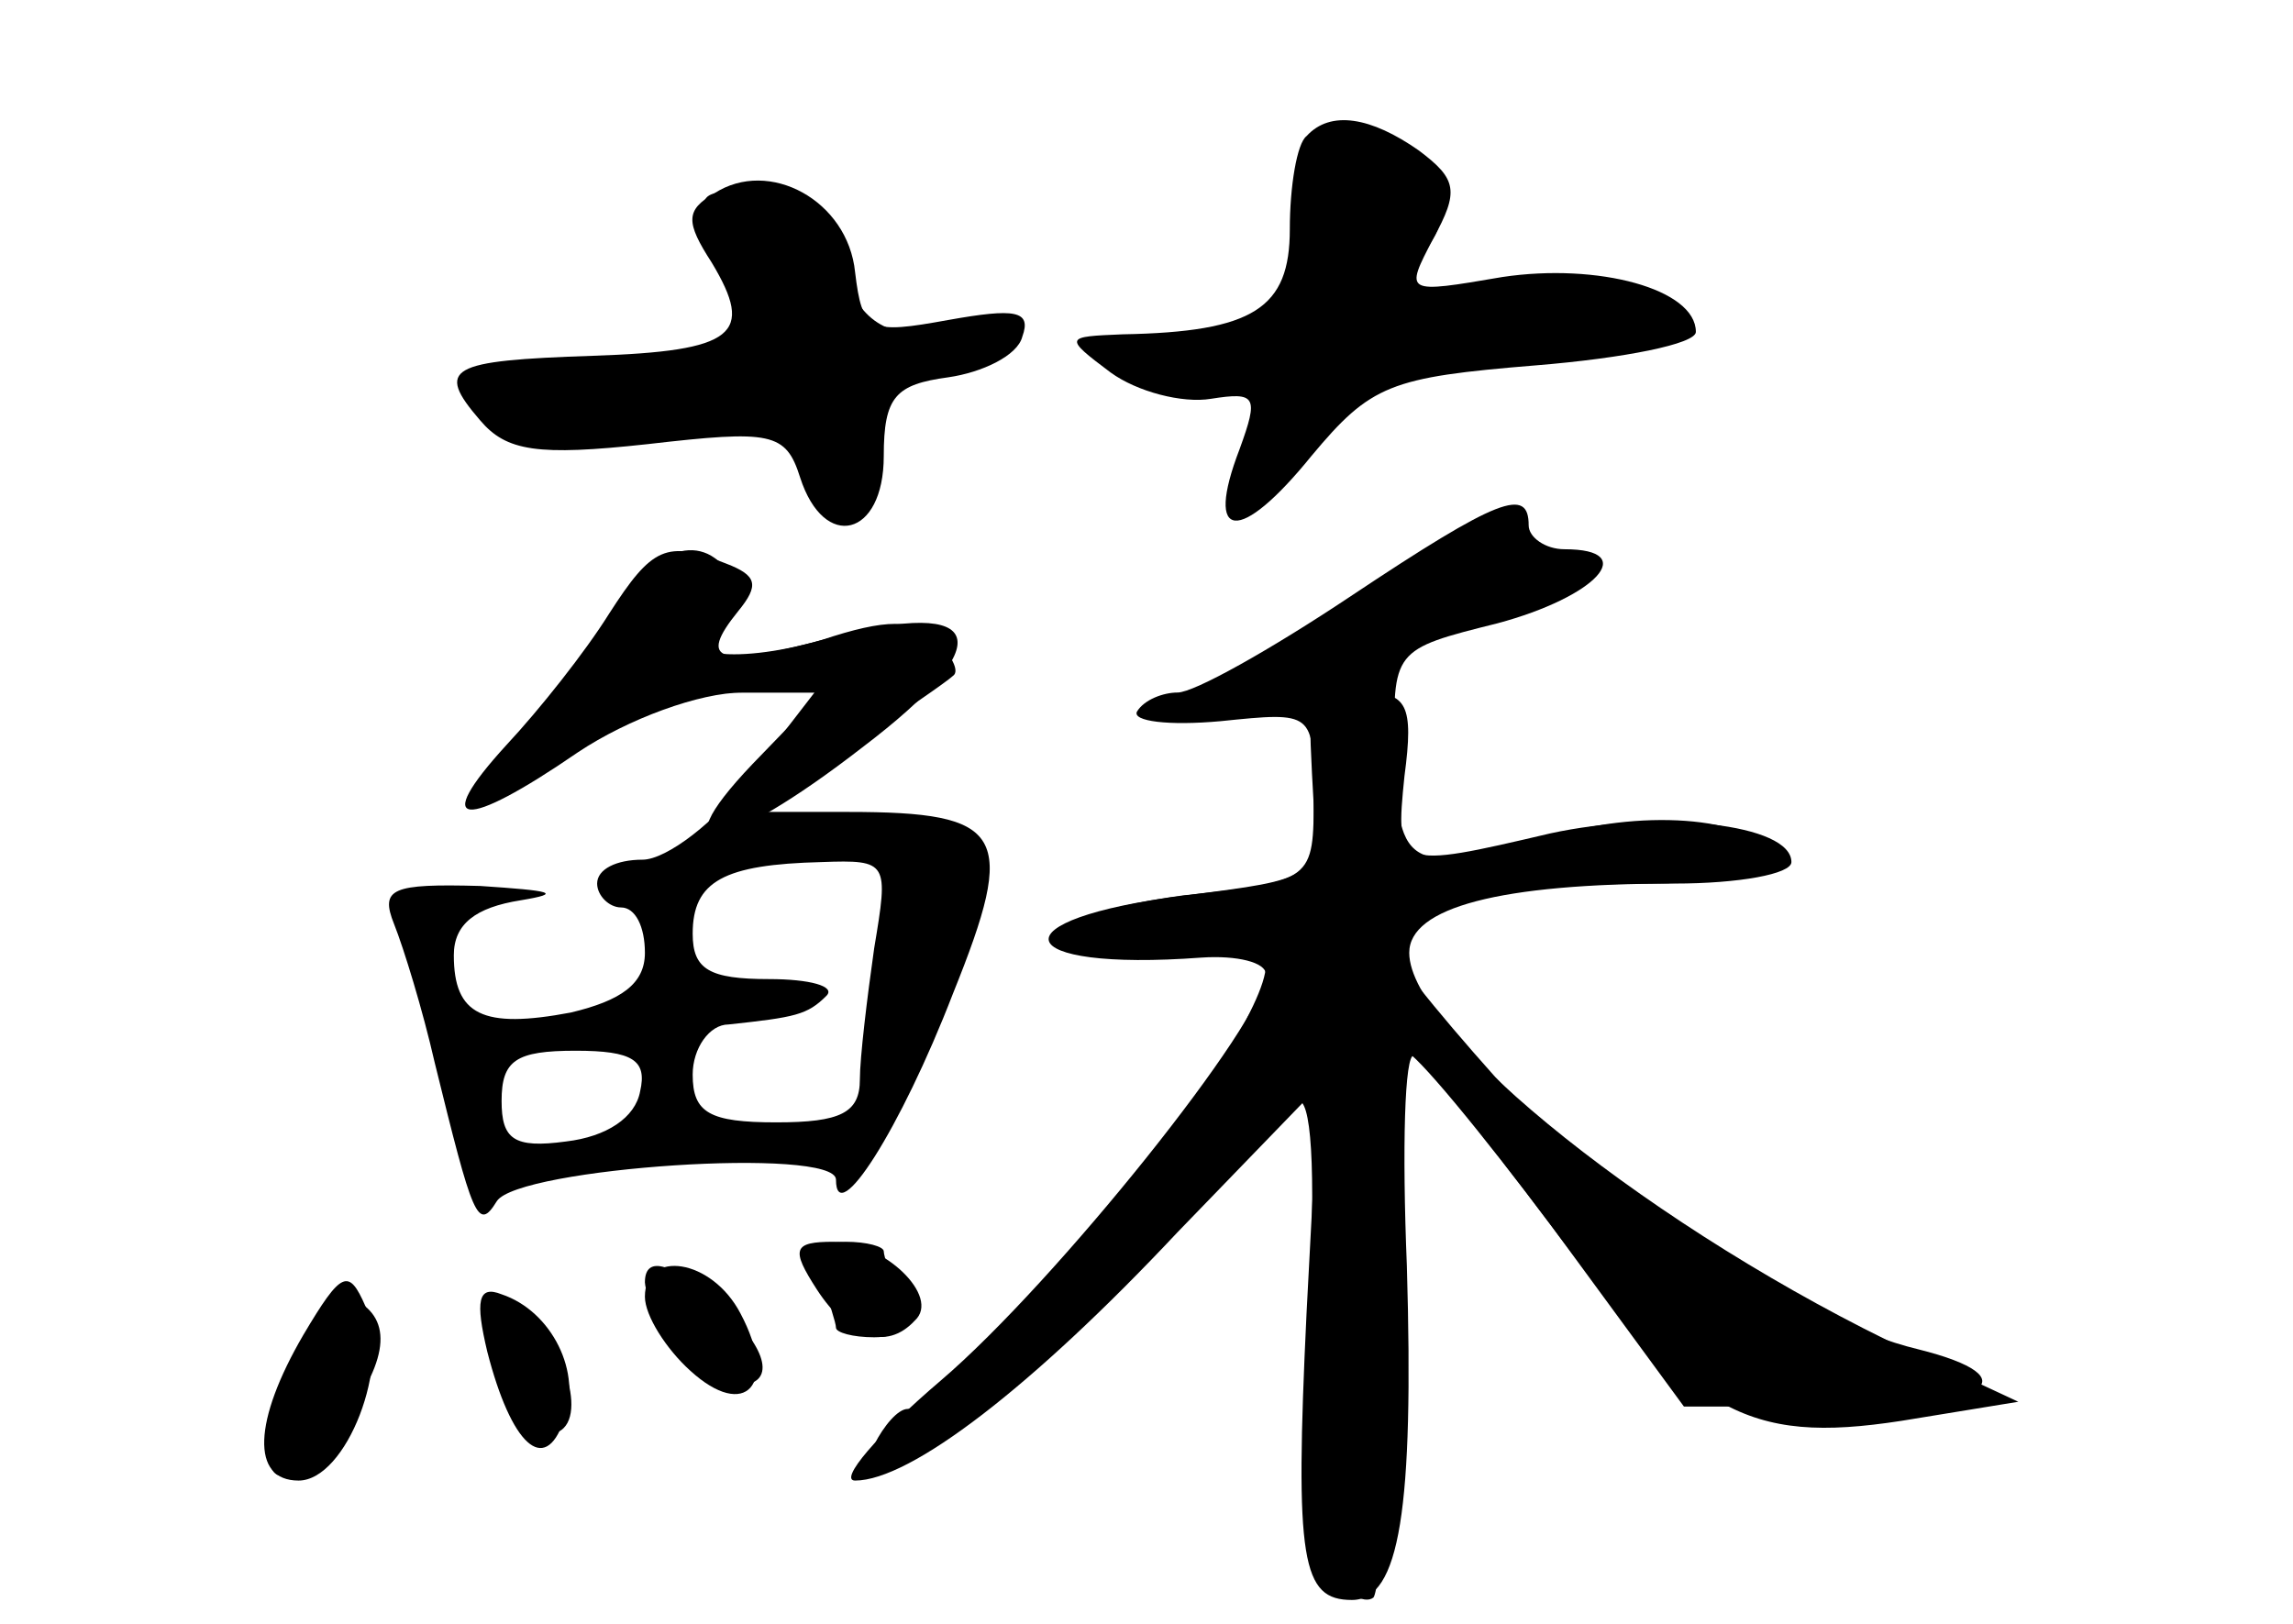 <?xml version="1.0" standalone="no"?>
<!DOCTYPE svg PUBLIC "-//W3C//DTD SVG 20010904//EN"
 "http://www.w3.org/TR/2001/REC-SVG-20010904/DTD/svg10.dtd">
<svg version="1.0" xmlns="http://www.w3.org/2000/svg"
 width="96pt" height="68pt" viewBox="0 0 96 68"
 preserveAspectRatio="xMidYMid meet">
<g transform="translate(0,68) scale(0.1,-0.1)" fill="#000000" stroke="none">
<g id="part-0" class="char-part">
  <path d="M547 623 c-4 -3 -7 -21 -7 -39 0 -33 -15 -43 -70 -44 -24 -1 -25 -1
-5 -16 11 -8 30 -13 42 -11 19 3 20 1 12 -21 -15 -39 0 -40 30 -3 25 30 33 33
94 38 37 3 67 9 67 14 0 18 -41 29 -81 23 -41 -7 -41 -7 -29 16 11 20 10 25
-6 37 -20 14 -37 17 -47 6z"/>
  <path d="M299 599 c-12 -7 -12 -12 -1 -29 18 -30 10 -37 -50 -39 -60 -2 -66
-5 -47 -27 11 -13 24 -15 70 -10 52 6 58 5 64 -14 10 -31 35 -25 35 9 0 25 5
30 27 33 14 2 29 9 31 17 4 11 -3 12 -31 7 -33 -6 -36 -5 -39 20 -3 30 -36 48
-59 33z"/>
  <path d="M565 430 c-33 -22 -65 -40 -72 -40 -6 0 -14 -3 -17 -8 -2 -4 13 -6
35 -4 39 4 39 4 39 -31 0 -36 0 -36 -55 -42 -30 -4 -55 -12 -55 -17 0 -7 18
-9 45 -6 31 4 45 2 45 -6 0 -32 -124 -186 -150 -186 -4 0 -10 -7 -14 -15 -4
-12 -2 -13 12 -6 38 21 82 59 117 101 20 25 42 47 48 49 6 2 8 -27 5 -87 -4
-66 -2 -97 7 -109 8 -10 16 -15 20 -12 3 4 6 57 6 118 0 61 3 111 7 111 4 0
32 -34 62 -74 l55 -75 63 0 c64 -1 83 12 35 24 -50 12 -129 64 -177 114 -25
28 -46 54 -46 59 0 12 50 22 111 22 27 0 49 4 49 10 0 16 -46 22 -86 11 -64
-18 -69 -16 -70 33 -1 44 -1 44 43 55 41 11 60 31 28 31 -8 0 -15 5 -15 10 0
16 -12 12 -75 -30z"/>
  <path d="M254 418 c-9 -18 -23 -41 -32 -50 -20 -24 -6 -23 25 2 14 11 41 20
60 20 l34 0 -27 -35 c-14 -19 -35 -35 -45 -35 -11 0 -19 -4 -19 -10 0 -5 5
-10 10 -10 6 0 10 -8 10 -19 0 -13 -10 -20 -31 -25 -37 -7 -49 -1 -49 24 0 13
9 20 28 23 18 3 13 4 -17 6 -37 1 -42 -1 -36 -16 4 -10 12 -36 17 -58 16 -65
18 -71 26 -58 9 14 142 23 142 9 0 -21 27 21 49 78 27 67 22 76 -44 76 l-40 0
40 27 c22 14 42 28 44 30 3 2 -1 9 -7 15 -9 9 -21 9 -48 0 -38 -11 -67 -6 -44
8 7 4 9 13 6 19 -13 20 -35 11 -52 -21z m112 -135 c-3 -21 -6 -46 -6 -55 0
-14 -8 -18 -35 -18 -28 0 -35 4 -35 20 0 11 7 21 15 21 28 3 33 4 41 12 4 4
-7 7 -24 7 -25 0 -32 4 -32 19 0 22 13 29 54 30 28 1 28 0 22 -36z m-98 -60
c-2 -11 -14 -19 -31 -21 -22 -3 -27 1 -27 17 0 17 6 21 31 21 24 0 30 -4 27
-17z"/>
  <path d="M344 144 c3 -9 6 -18 6 -20 0 -2 7 -4 16 -4 11 0 14 5 10 16 -3 9 -6
18 -6 20 0 2 -7 4 -16 4 -11 0 -14 -5 -10 -16z"/>
  <path d="M270 143 c1 -14 27 -43 39 -43 16 0 13 15 -7 33 -20 18 -32 22 -32
10z"/>
  <path d="M123 106 c-20 -43 -9 -60 17 -26 22 28 25 46 10 55 -5 3 -17 -10 -27
-29z"/>
  <path d="M205 117 c9 -27 23 -43 31 -35 10 10 -5 46 -22 52 -12 5 -14 1 -9
-17z"/>
</g>
<g id="part-1" class="char-part">
  <path d="M546 580 c-6 -39 -7 -40 -47 -40 -24 0 -38 -4 -34 -10 3 -5 19 -10
36 -10 31 0 35 -9 19 -43 -7 -13 3 -7 23 15 30 33 39 37 90 40 69 4 72 23 5
23 -50 -1 -53 1 -38 25 11 18 -5 40 -30 40 -13 0 -19 -11 -24 -40z"/>
  <path d="M305 570 c8 -16 15 -31 15 -35 0 -3 -27 -5 -60 -5 -33 0 -60 -4 -60
-9 0 -18 31 -33 55 -27 14 3 35 9 48 12 18 4 26 0 35 -21 14 -31 35 -24 26 9
-4 19 0 24 28 33 l33 11 -32 1 c-25 1 -33 7 -42 31 -7 23 -16 30 -36 30 -25 0
-25 -1 -10 -30z"/>
</g>
<g id="part-2" class="char-part">
  <path d="M255 423 c-10 -16 -29 -40 -43 -55 -32 -35 -18 -36 30 -3 21 14 51
25 69 25 l33 0 -29 -30 c-40 -42 -12 -38 46 7 58 44 52 63 -13 46 -48 -13 -56
-10 -39 11 9 11 8 15 -5 20 -25 10 -31 7 -49 -21z"/>
</g>
<g id="part-3" class="char-part">
  <path d="M342 140 c13 -20 29 -26 41 -13 11 10 -13 33 -34 33 -17 0 -18 -3 -7
-20z"/>
  <path d="M127 121 c-21 -36 -22 -61 -2 -61 20 0 39 49 28 73 -7 16 -10 15 -26
-12z"/>
  <path d="M270 137 c0 -8 9 -22 19 -31 23 -21 37 -6 21 24 -12 23 -40 27 -40 7z"/>
  <path d="M204 114 c10 -39 24 -52 32 -29 8 20 -5 46 -26 53 -10 4 -11 -3 -6
-24z"/>
</g>
<g id="part-4" class="char-part">
  <path d="M549 383 c-1 -5 0 -22 1 -40 1 -31 1 -31 -54 -38 -80 -10 -74 -32 7
-26 15 1 27 -2 27 -7 0 -19 -88 -129 -136 -170 -27 -23 -43 -42 -36 -42 23 0
74 39 135 104 l59 61 -5 -95 c-5 -104 -2 -120 19 -120 20 0 26 38 23 140 -2
49 -1 89 3 88 4 -2 28 -32 55 -68 61 -82 84 -95 149 -85 l49 8 -45 21 c-106
50 -210 133 -210 167 0 19 38 29 111 29 27 0 49 4 49 9 0 16 -55 22 -101 12
-64 -15 -65 -15 -61 24 4 30 1 35 -17 35 -12 0 -21 -3 -22 -7z"/>
</g>
</g>
</svg>